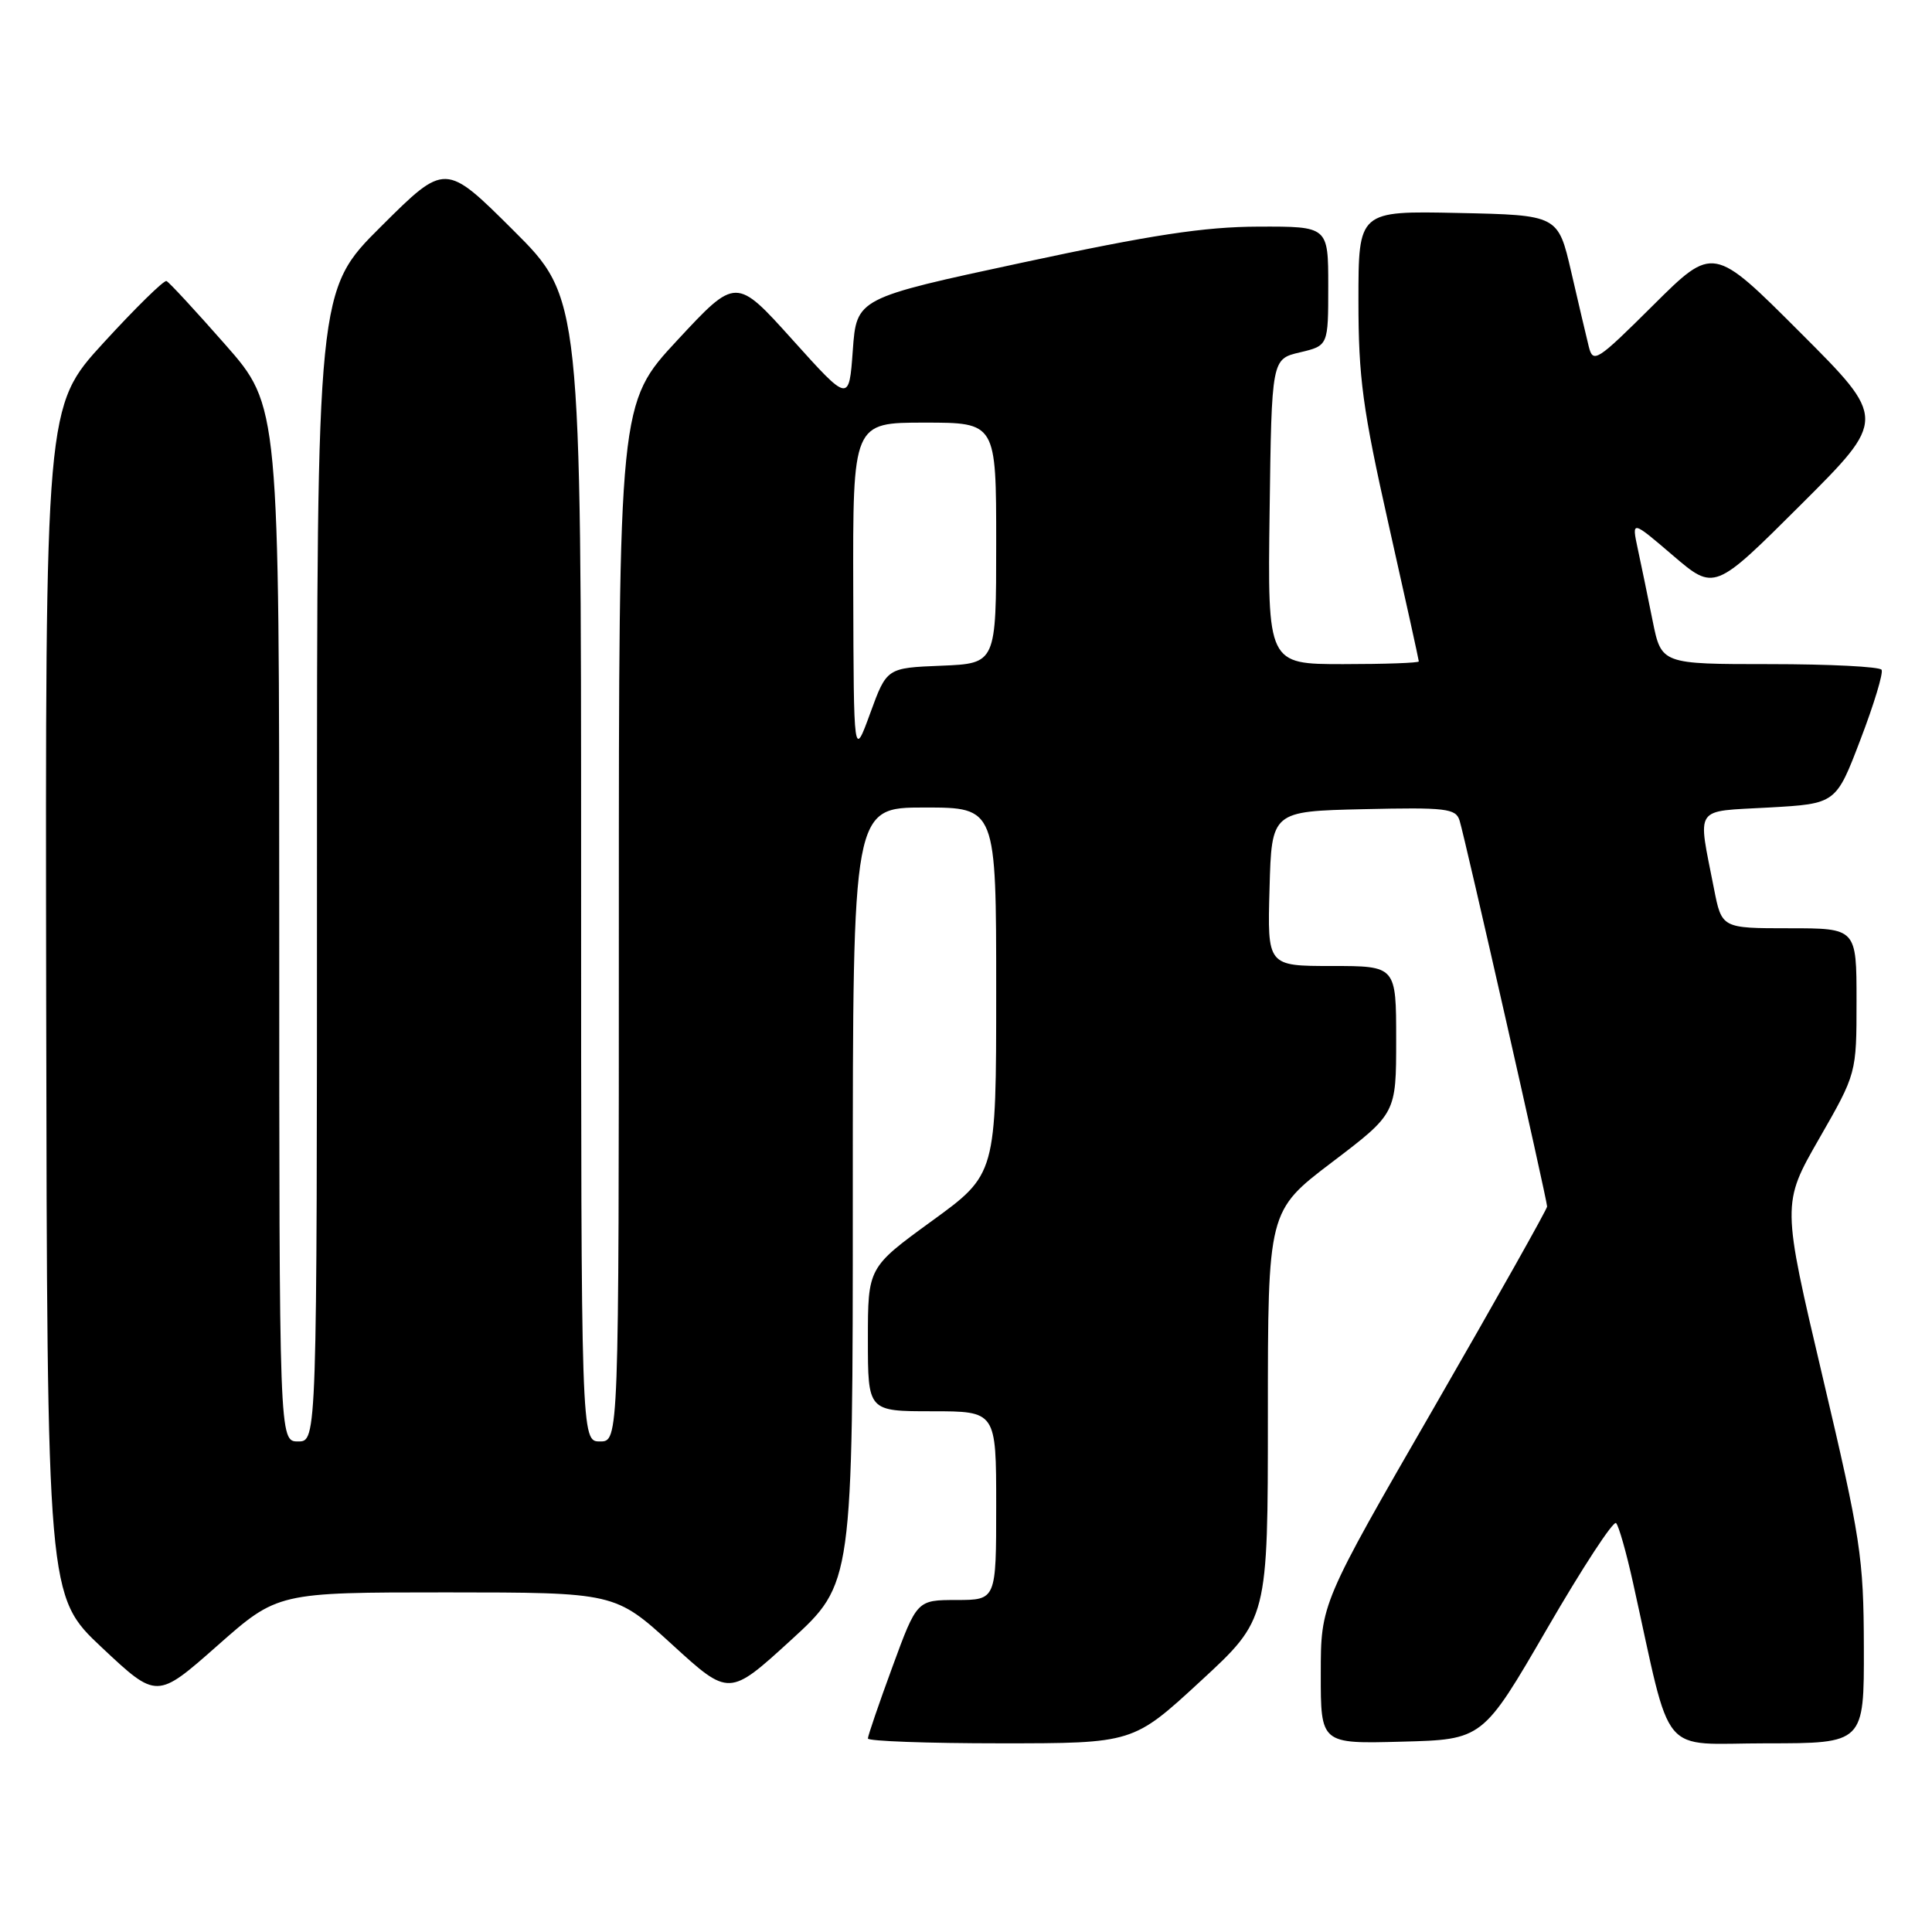 <?xml version="1.0" encoding="UTF-8" standalone="no"?>
<!DOCTYPE svg PUBLIC "-//W3C//DTD SVG 1.1//EN" "http://www.w3.org/Graphics/SVG/1.1/DTD/svg11.dtd" >
<svg xmlns="http://www.w3.org/2000/svg" xmlns:xlink="http://www.w3.org/1999/xlink" version="1.1" viewBox="0 0 256 256">
 <g >
 <path fill="currentColor"
d=" M 159.07 222.77 C 168.00 214.54 168.00 214.54 168.00 187.50 C 168.00 160.46 168.00 160.46 176.50 154.00 C 185.00 147.54 185.00 147.54 185.00 137.77 C 185.00 128.00 185.00 128.00 176.47 128.00 C 167.93 128.00 167.93 128.00 168.22 117.75 C 168.50 107.50 168.50 107.50 180.67 107.22 C 191.61 106.97 192.90 107.12 193.40 108.72 C 194.12 111.02 205.00 159.01 205.00 159.87 C 205.00 160.22 198.25 172.21 190.01 186.51 C 175.01 212.50 175.01 212.50 175.01 221.78 C 175.00 231.07 175.00 231.07 185.74 230.78 C 196.47 230.50 196.47 230.50 204.99 215.82 C 209.67 207.74 213.79 201.44 214.14 201.82 C 214.50 202.19 215.51 205.76 216.39 209.75 C 221.64 233.40 219.64 231.00 234.08 231.00 C 247.00 231.00 247.00 231.00 246.97 218.25 C 246.94 206.37 246.57 203.93 241.52 182.50 C 236.10 159.50 236.10 159.50 241.05 150.87 C 246.00 142.24 246.00 142.24 246.00 132.62 C 246.00 123.00 246.00 123.00 237.07 123.00 C 228.14 123.00 228.14 123.00 227.11 117.75 C 224.94 106.63 224.30 107.57 234.39 107.00 C 243.28 106.50 243.28 106.50 246.52 98.00 C 248.31 93.33 249.57 89.16 249.32 88.75 C 249.08 88.34 242.42 88.00 234.51 88.00 C 220.14 88.00 220.14 88.00 218.98 82.25 C 218.35 79.09 217.46 74.80 217.01 72.71 C 216.20 68.92 216.20 68.92 221.68 73.61 C 227.17 78.30 227.17 78.30 238.59 66.91 C 250.01 55.52 250.01 55.52 238.51 44.03 C 227.02 32.53 227.02 32.53 219.07 40.43 C 211.58 47.88 211.09 48.19 210.52 45.92 C 210.19 44.59 209.14 40.12 208.19 36.00 C 206.45 28.50 206.45 28.50 193.23 28.22 C 180.00 27.94 180.00 27.94 180.00 39.83 C 180.00 50.07 180.56 54.18 184.00 69.50 C 186.20 79.28 188.00 87.45 188.00 87.64 C 188.00 87.84 183.49 88.00 177.98 88.00 C 167.96 88.00 167.96 88.00 168.23 67.79 C 168.50 47.57 168.50 47.57 172.25 46.69 C 176.00 45.80 176.00 45.80 176.00 37.90 C 176.00 30.00 176.00 30.00 166.75 30.03 C 159.57 30.05 152.58 31.12 135.50 34.79 C 113.50 39.51 113.50 39.51 113.00 46.43 C 112.50 53.34 112.50 53.34 105.01 45.02 C 97.53 36.71 97.53 36.71 89.76 45.07 C 82.00 53.42 82.00 53.42 82.00 122.21 C 82.00 191.00 82.00 191.00 79.50 191.00 C 77.00 191.00 77.00 191.00 77.00 115.23 C 77.00 39.46 77.00 39.46 68.00 30.50 C 59.00 21.54 59.00 21.54 50.50 30.00 C 42.00 38.46 42.00 38.46 42.00 114.73 C 42.00 191.00 42.00 191.00 39.50 191.00 C 37.00 191.00 37.00 191.00 37.00 122.40 C 37.00 53.79 37.00 53.79 29.84 45.65 C 25.90 41.17 22.40 37.38 22.06 37.24 C 21.72 37.10 17.97 40.78 13.72 45.42 C 6.00 53.85 6.00 53.85 6.12 132.68 C 6.25 211.50 6.25 211.50 13.51 218.32 C 20.78 225.14 20.78 225.14 28.79 218.07 C 36.79 211.00 36.79 211.00 59.15 211.00 C 81.50 211.01 81.50 211.01 89.06 217.91 C 96.61 224.81 96.61 224.81 104.81 217.32 C 113.00 209.83 113.00 209.83 113.00 158.41 C 113.00 107.00 113.00 107.00 122.50 107.00 C 132.00 107.00 132.00 107.00 132.00 131.29 C 132.00 155.59 132.00 155.59 123.50 161.77 C 115.00 167.95 115.00 167.95 115.00 177.48 C 115.00 187.00 115.00 187.00 123.50 187.00 C 132.00 187.00 132.00 187.00 132.00 199.50 C 132.00 212.00 132.00 212.00 126.75 212.01 C 121.50 212.01 121.50 212.01 118.25 220.87 C 116.46 225.74 115.00 230.01 115.00 230.36 C 115.00 230.71 122.91 231.00 132.57 231.00 C 150.15 231.00 150.15 231.00 159.07 222.77 Z  M 113.06 78.25 C 113.00 56.00 113.00 56.00 122.50 56.00 C 132.00 56.00 132.00 56.00 132.00 71.96 C 132.00 87.91 132.00 87.91 124.75 88.21 C 117.50 88.50 117.50 88.50 115.31 94.50 C 113.12 100.50 113.12 100.50 113.06 78.25 Z "/>
</g>
</svg>